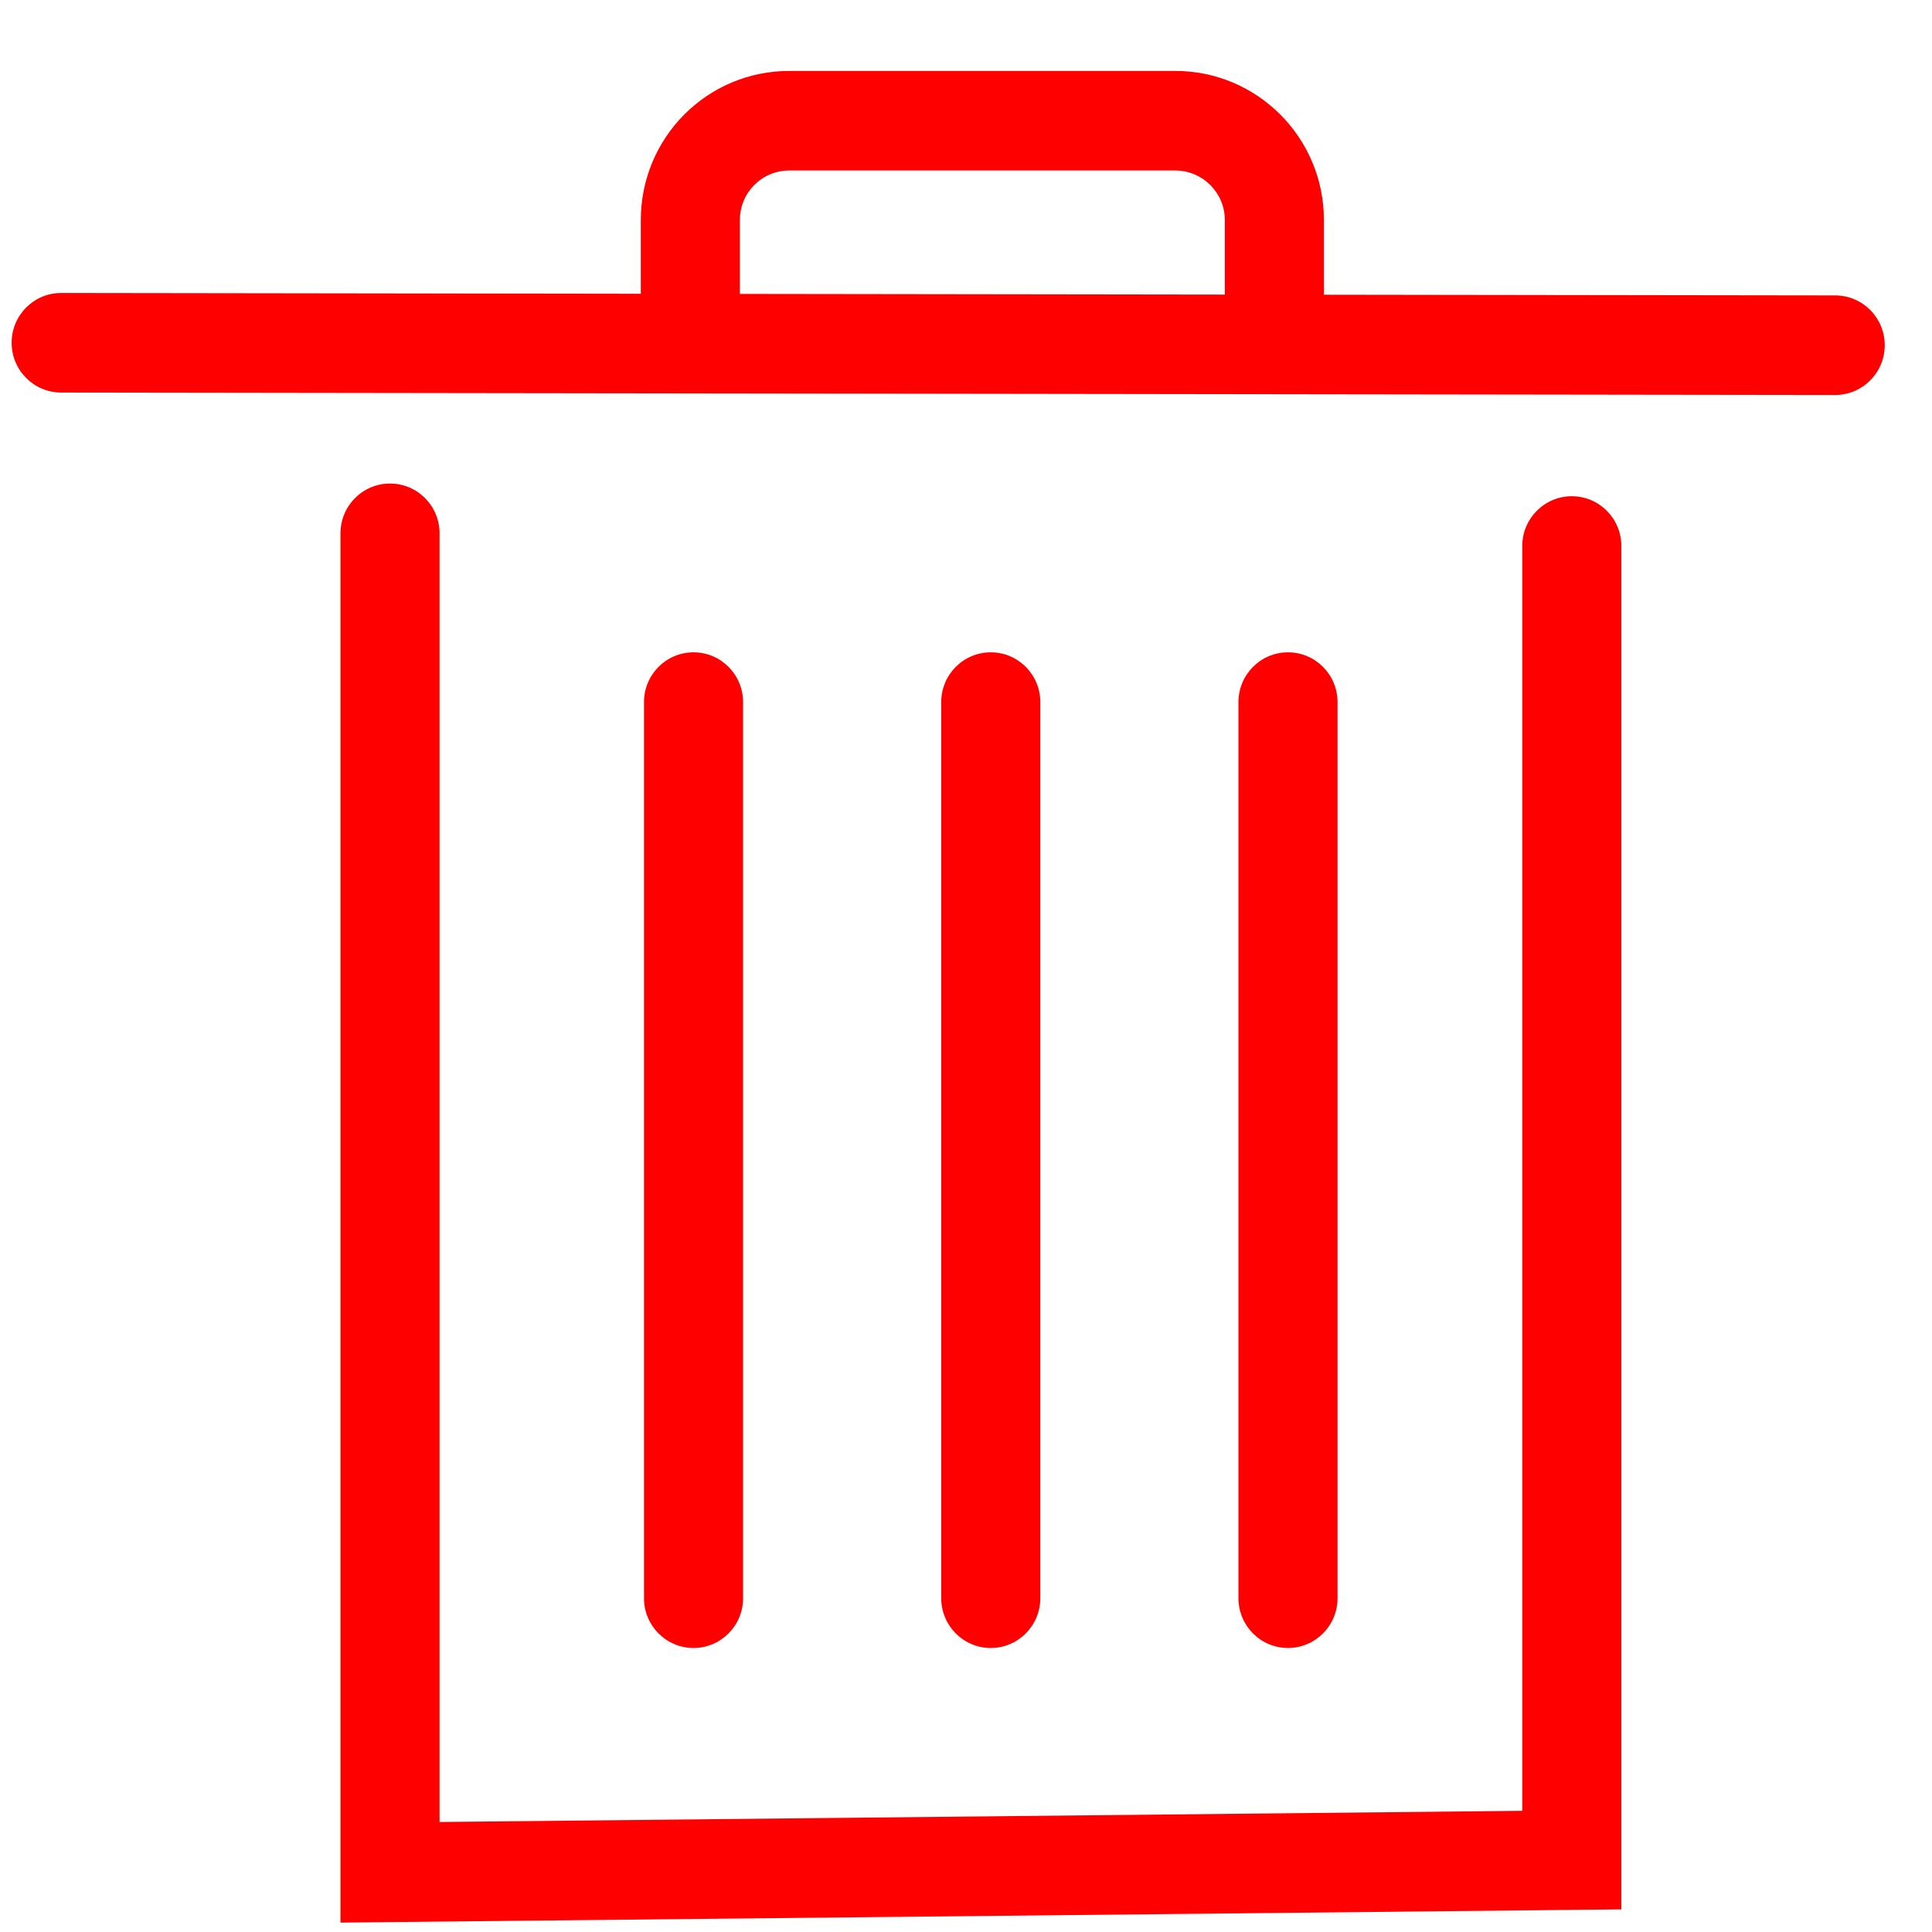 <?xml version="1.0" standalone="no"?><!DOCTYPE svg PUBLIC "-//W3C//DTD SVG 1.1//EN" "http://www.w3.org/Graphics/SVG/1.1/DTD/svg11.dtd"><svg t="1520403580343" class="icon" style="fill: #f00" viewBox="0 0 1024 1024" version="1.1" xmlns="http://www.w3.org/2000/svg" p-id="2046" xmlns:xlink="http://www.w3.org/1999/xlink" width="18" height="18"><defs><style type="text/css"></style></defs><path d="M972.658 209.348C987.159 209.368 998.93 197.571 998.95 182.999 998.97 168.426 987.231 156.597 972.73 156.577L32.458 155.281C17.957 155.261 6.185 167.058 6.166 181.631 6.146 196.203 17.885 208.033 32.386 208.053L972.658 209.348Z" p-id="2047"></path><path d="M180.467 992.356 180.467 1019.015 206.993 1018.741 833.362 1012.268 859.348 1011.999 859.348 985.883 859.348 289.397C859.348 274.825 847.593 263.011 833.092 263.011 818.591 263.011 806.835 274.825 806.835 289.397L806.835 985.883 832.822 959.499 206.453 965.972 232.98 992.356 232.98 282.67C232.98 268.097 221.224 256.284 206.723 256.284 192.222 256.284 180.467 268.097 180.467 282.67L180.467 992.356Z" p-id="2048"></path><path d="M656.41 847.079C656.41 861.652 668.166 873.465 682.667 873.465 697.168 873.465 708.923 861.652 708.923 847.079L708.923 372.132C708.923 357.559 697.168 345.746 682.667 345.746 668.166 345.746 656.41 357.559 656.41 372.132L656.41 847.079Z" p-id="2049"></path><path d="M341.333 847.079C341.333 861.652 353.089 873.465 367.59 873.465 382.091 873.465 393.846 861.652 393.846 847.079L393.846 372.132C393.846 357.559 382.091 345.746 367.59 345.746 353.089 345.746 341.333 357.559 341.333 372.132L341.333 847.079Z" p-id="2050"></path><path d="M498.872 847.079C498.872 861.652 510.627 873.465 525.128 873.465 539.629 873.465 551.385 861.652 551.385 847.079L551.385 372.132C551.385 357.559 539.629 345.746 525.128 345.746 510.627 345.746 498.872 357.559 498.872 372.132L498.872 847.079Z" p-id="2051"></path><path d="M392.148 116.722C392.148 102.064 403.759 90.364 418.401 90.364L622.926 90.364C637.409 90.364 649.179 102.162 649.179 116.55L649.179 171.645 701.692 171.645 701.692 116.55C701.692 72.987 666.381 37.592 622.926 37.592L418.401 37.592C374.724 37.592 339.635 72.951 339.635 116.722L339.635 165.311 392.148 165.311 392.148 116.722Z" p-id="2052"></path></svg>
